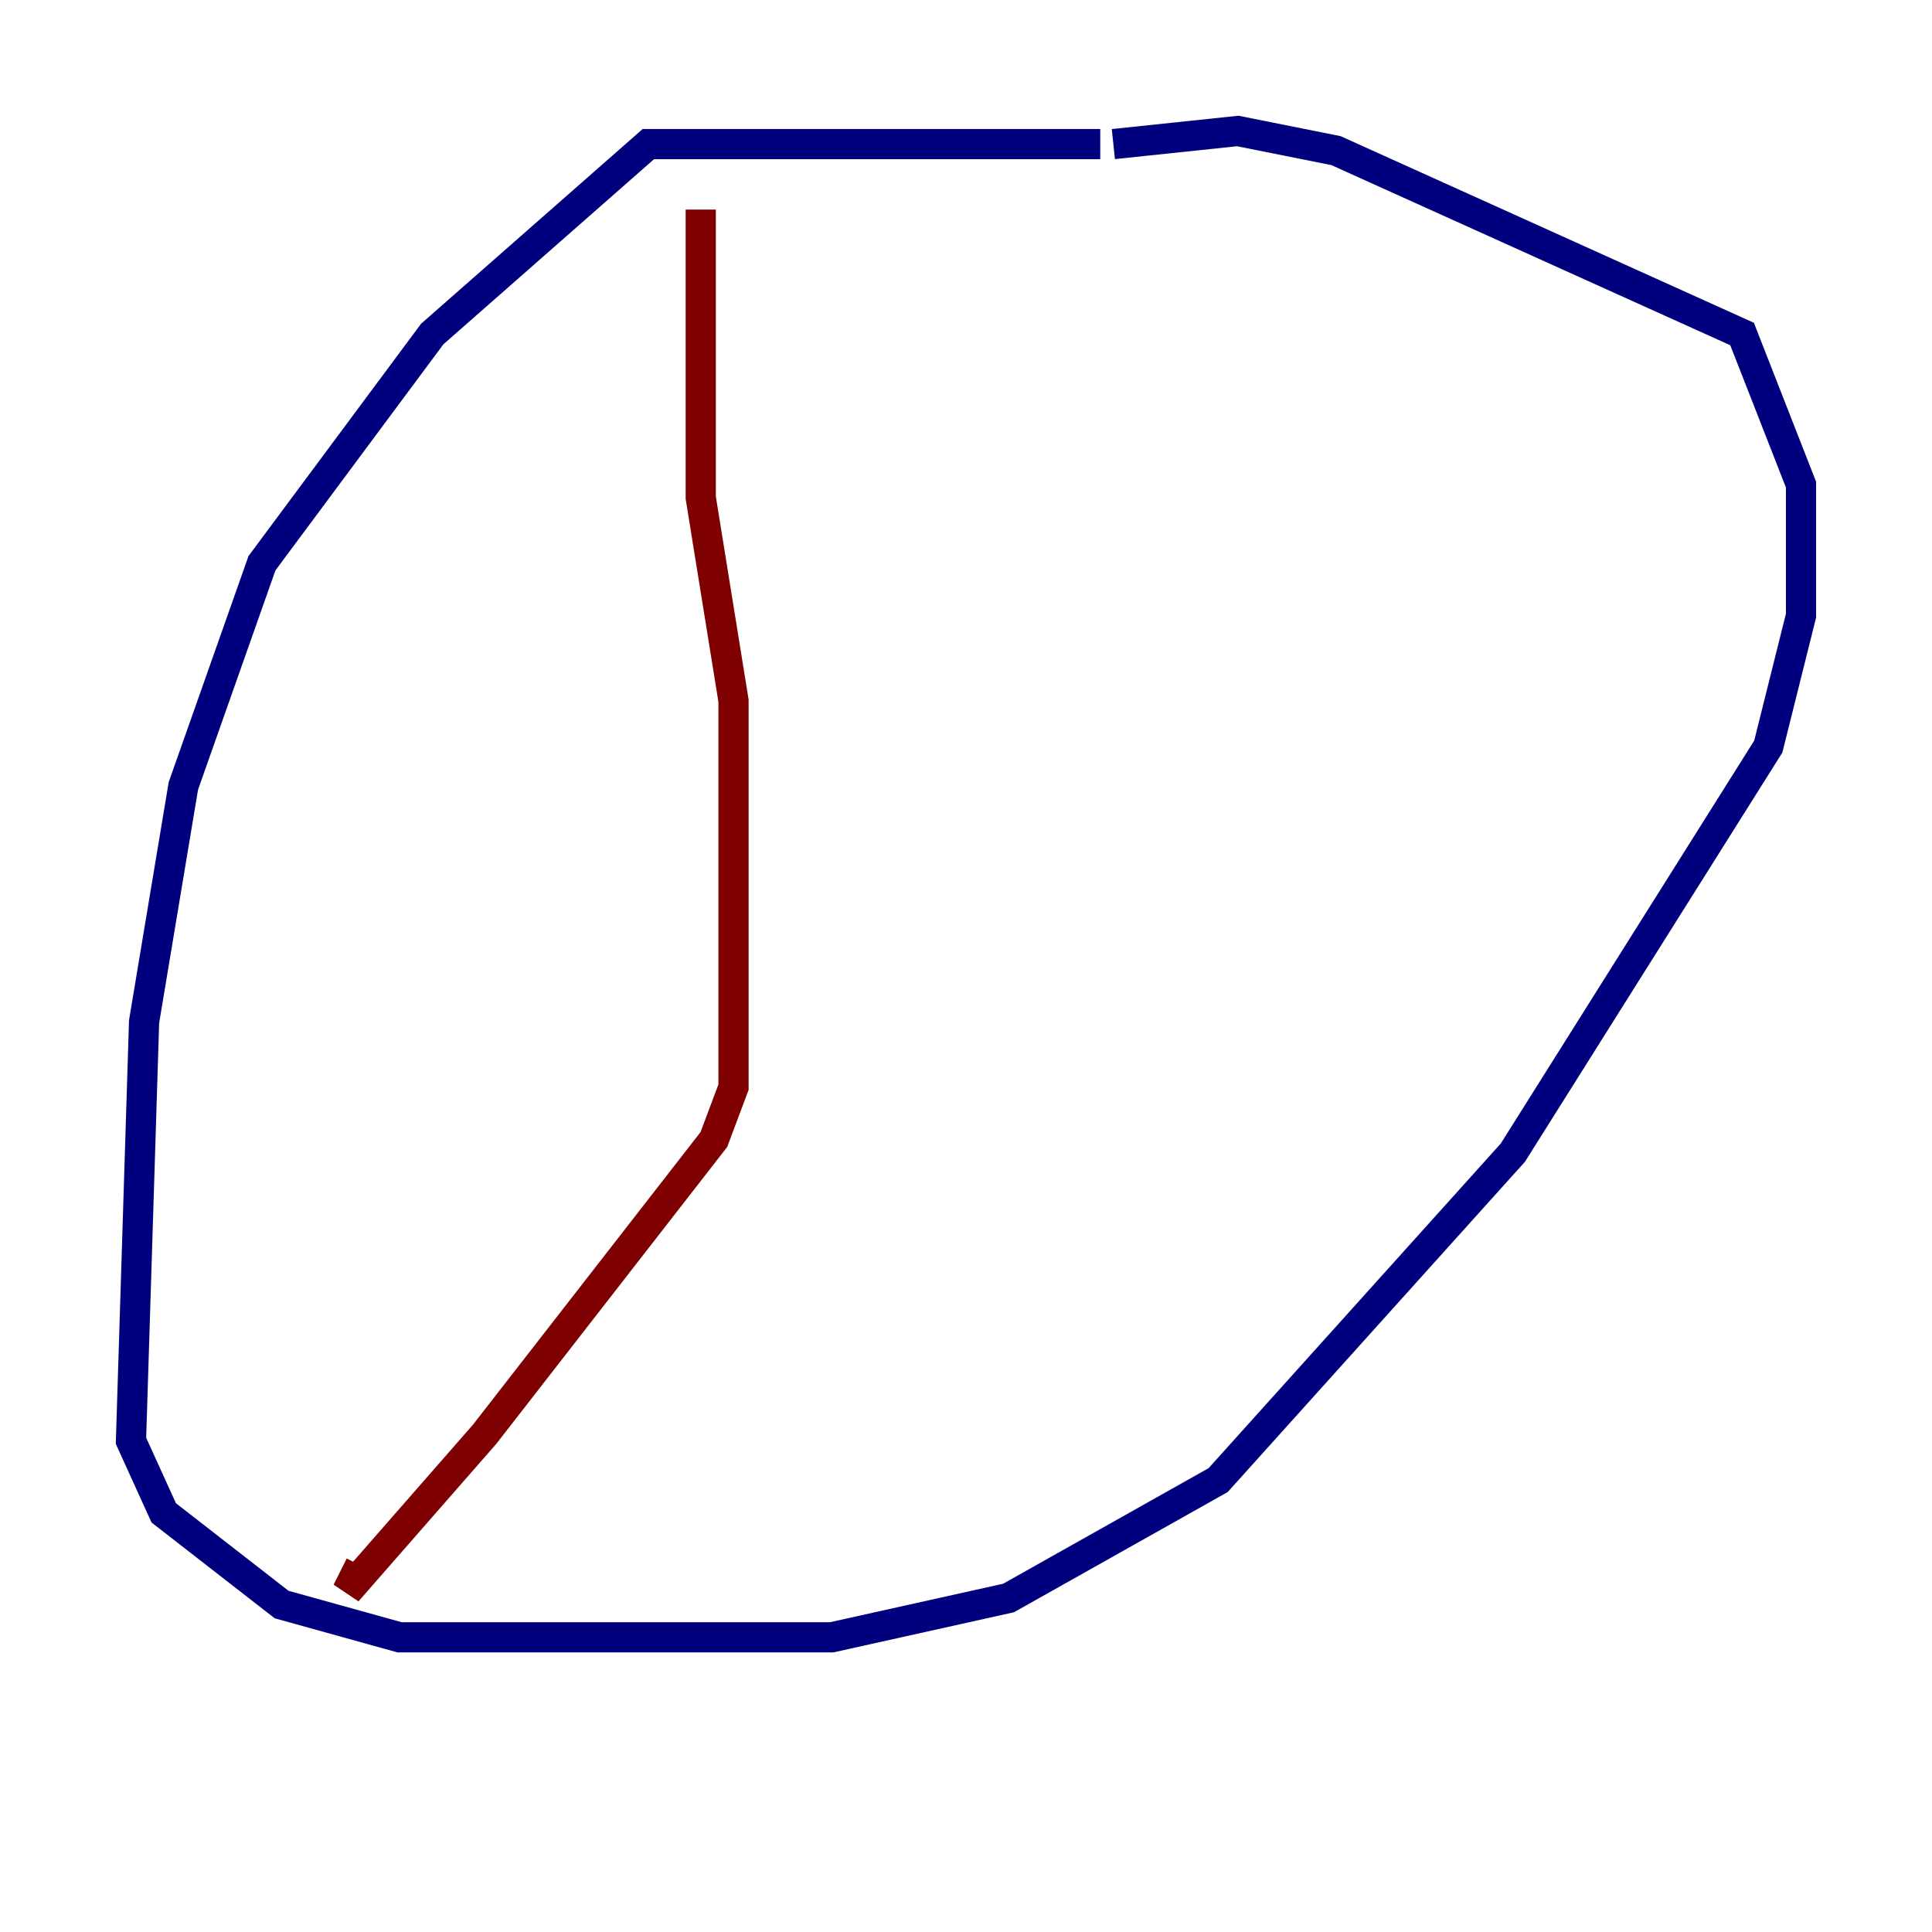 <?xml version="1.0" encoding="utf-8" ?>
<svg baseProfile="tiny" height="128" version="1.2" viewBox="0,0,128,128" width="128" xmlns="http://www.w3.org/2000/svg" xmlns:ev="http://www.w3.org/2001/xml-events" xmlns:xlink="http://www.w3.org/1999/xlink"><defs /><polyline fill="none" points="72.895,9.546 42.956,9.546 28.637,22.129 17.356,37.315 12.149,52.068 9.546,67.688 8.678,95.458 10.848,100.231 18.658,106.305 26.468,108.475 55.105,108.475 66.82,105.871 80.705,98.061 100.231,76.366 117.153,49.464 119.322,40.786 119.322,32.108 115.417,22.129 88.515,9.98 82.007,8.678 73.763,9.546" stroke="#00007f" stroke-width="2" /><polyline fill="none" points="46.427,13.885 46.427,32.976 48.597,46.427 48.597,72.027 47.295,75.498 32.108,95.024 22.997,105.437 23.864,103.702" stroke="#7f0000" stroke-width="2" /></svg>